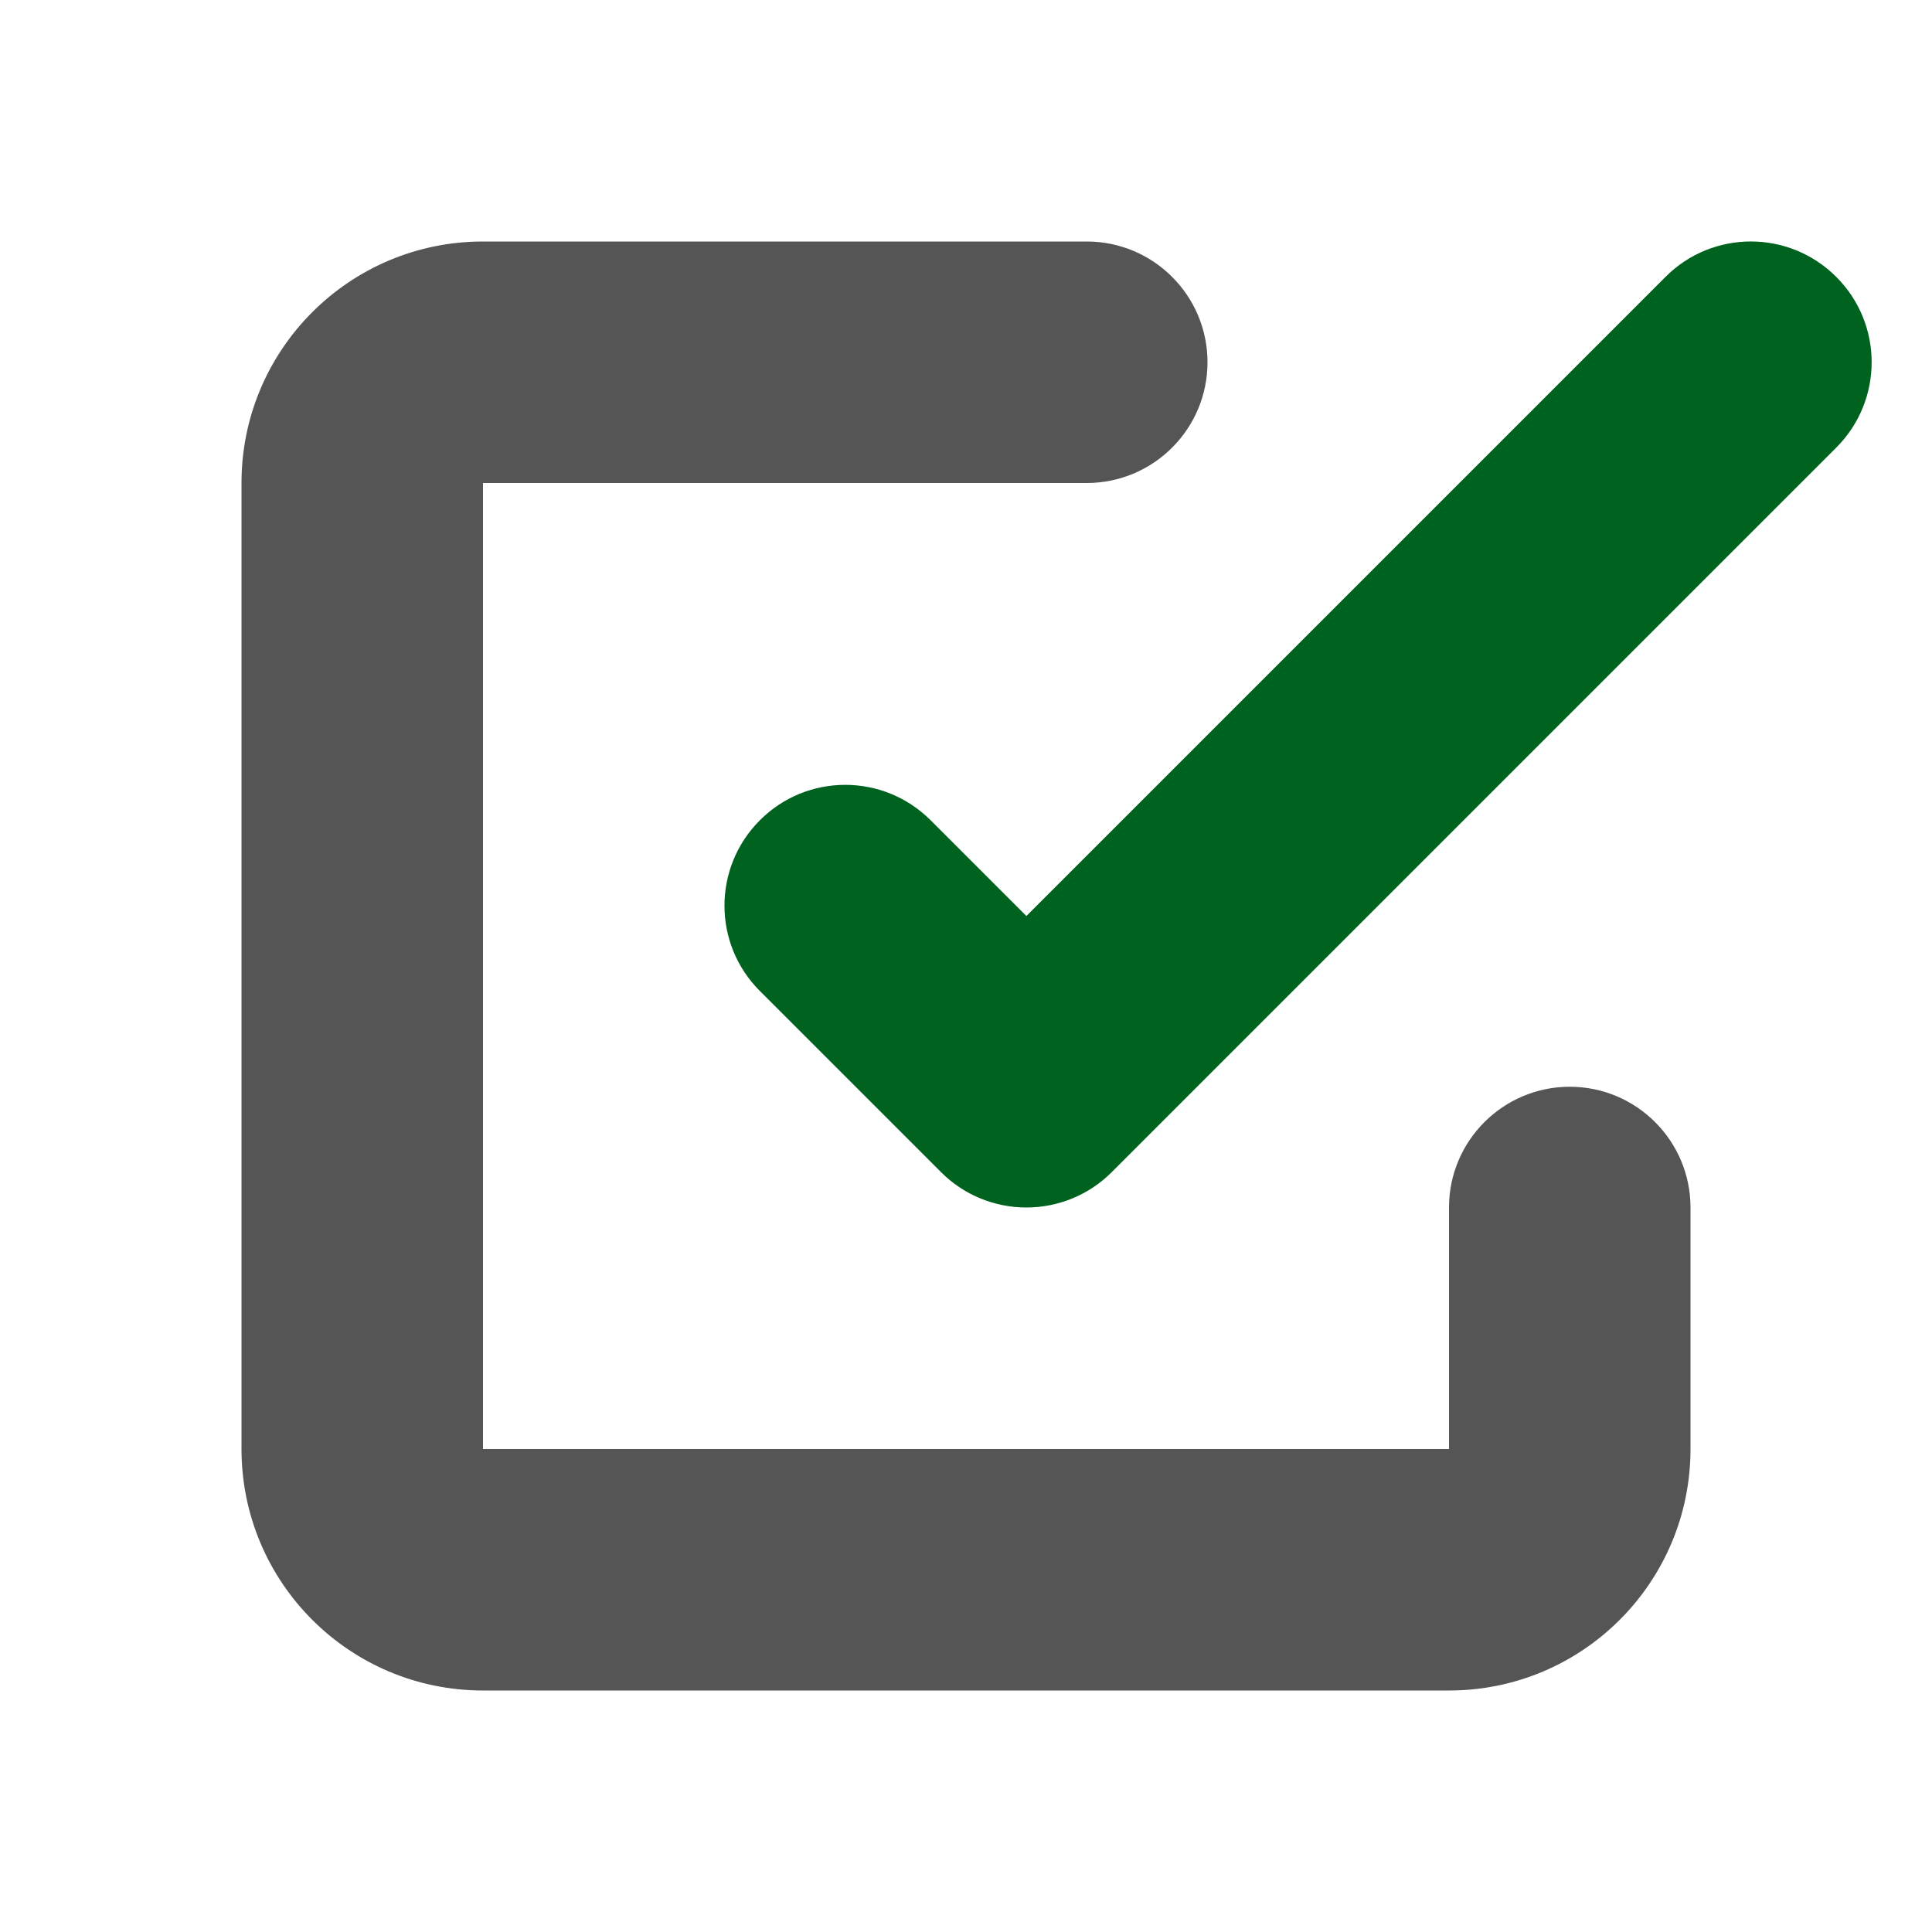 <?xml version="1.0" encoding="UTF-8" standalone="no"?>
<!-- Uploaded to: SVG Repo, www.svgrepo.com, Generator: SVG Repo Mixer Tools -->

<svg
   width="800px"
   height="800px"
   viewBox="0 0 16 16"
   version="1.1"
   id="svg4"
   sodipodi:docname="ticknew.svg"
   inkscape:version="1.1.2 (b8e25be833, 2022-02-05)"
   xmlns:inkscape="http://www.inkscape.org/namespaces/inkscape"
   xmlns:sodipodi="http://sodipodi.sourceforge.net/DTD/sodipodi-0.dtd"
   xmlns="http://www.w3.org/2000/svg"
   xmlns:svg="http://www.w3.org/2000/svg">
  <defs
     id="defs8" />
  <sodipodi:namedview
     id="namedview6"
     pagecolor="#ffffff"
     bordercolor="#666666"
     borderopacity="1.0"
     inkscape:pageshadow="2"
     inkscape:pageopacity="0.0"
     inkscape:pagecheckerboard="0"
     showgrid="false"
     inkscape:zoom="1.01"
     inkscape:cx="399.50495"
     inkscape:cy="321.28713"
     inkscape:window-width="1920"
     inkscape:window-height="1001"
     inkscape:window-x="-9"
     inkscape:window-y="-9"
     inkscape:window-maximized="1"
     inkscape:current-layer="svg4" />
  <path
     fill="#000000"
     fill-rule="evenodd"
     d="m 15.207,2.293 c -0.391,-0.391 -1.024,-0.391 -1.414,0 l -5.293,5.293 -0.793,-0.793 c -0.391,-0.391 -1.024,-0.391 -1.414,0 -0.391,0.391 -0.391,1.024 0,1.414 l 1.5,1.5 C 7.98,9.895 8.235,10 8.5,10 c 0.265,0 0.52,-0.105 0.707,-0.293 l 6,-6 c 0.391,-0.391 0.391,-1.024 0,-1.414 z"
     id="path2-4"
     style="fill:#00621f;fill-opacity:1"
     sodipodi:nodetypes="cccccccsccc" />
  <path
     fill="#000000"
     fill-rule="evenodd"
     d="M 4,4 H 9 C 9.552,4 10,3.552 10,3 10,2.448 9.552,2 9,2 H 4 C 2.895,2 2,2.895 2,4 v 8 c 0,1.105 0.895,2 2,2 h 8 c 1.105,0 2,-0.895 2,-2 V 10 C 14,9.448 13.552,9 13,9 12.448,9 12,9.448 12,10 v 2 H 4 Z"
     id="path2"
     style="fill:#555555;fill-opacity:1"
     sodipodi:nodetypes="cssssssssssssccc" />
</svg>
